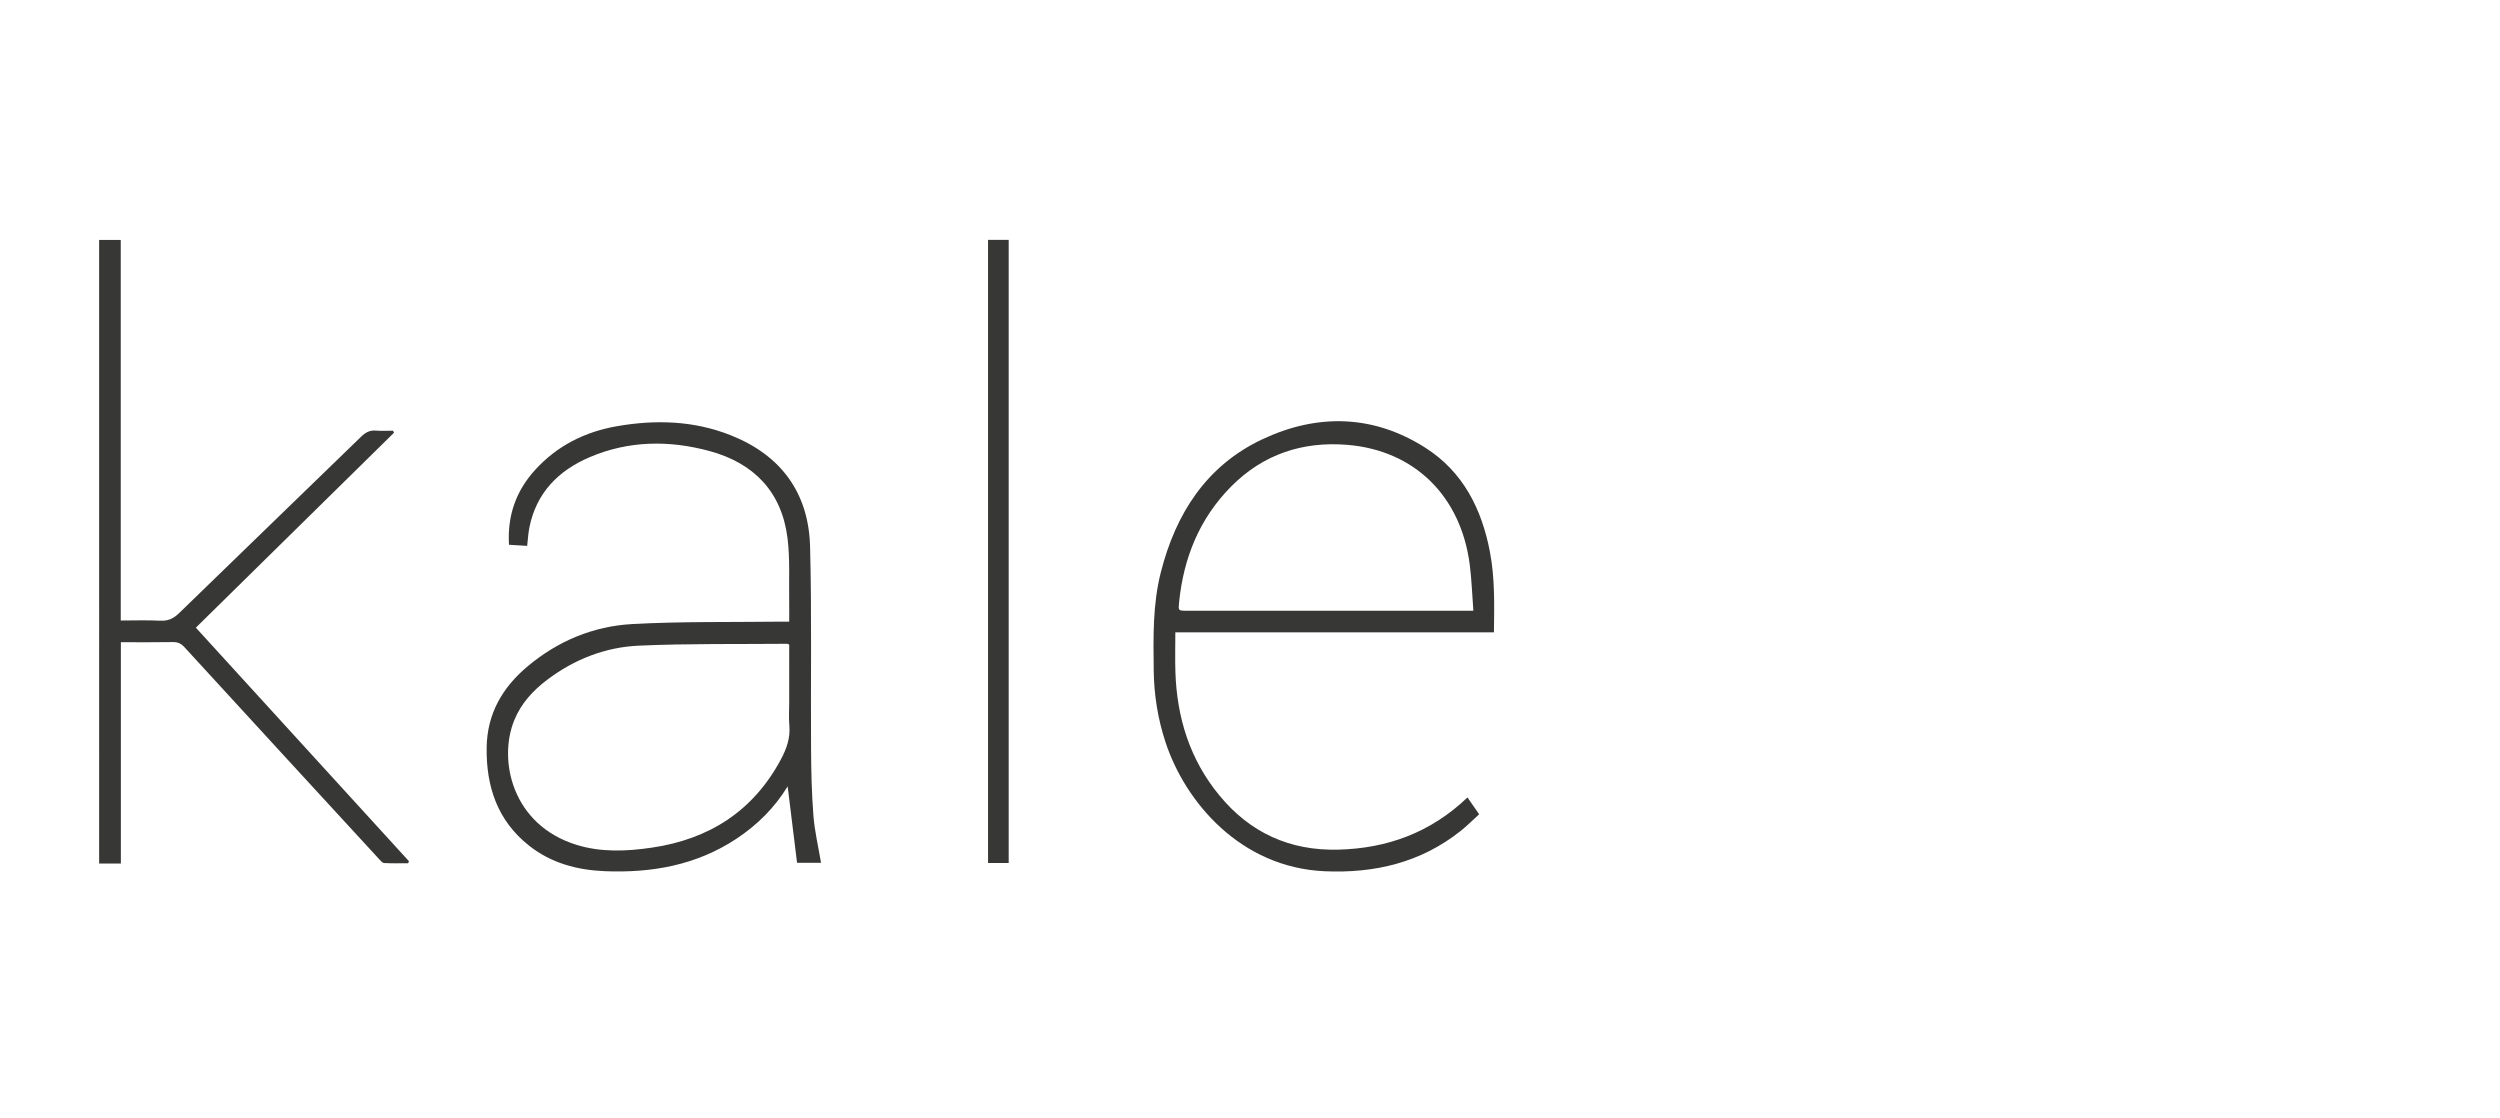 <?xml version="1.0" encoding="iso-8859-1"?>
<!-- Generator: Adobe Illustrator 21.0.2, SVG Export Plug-In . SVG Version: 6.00 Build 0)  -->
<svg version="1.1" id="Layer_1" xmlns="http://www.w3.org/2000/svg" xmlns:xlink="http://www.w3.org/1999/xlink" x="0px" y="0px"
	 viewBox="0 0 870 389" style="enable-background:new 0 0 870 389;" xml:space="preserve">
<g>
	<path style="fill:#373736;" d="M34.5,83.5c2.404,0,4.808,0,7.521,0c0,22.04,0,44.085,0,66.131c0,21.986,0,43.972,0,66.308
		c4.655,0,9.209-0.168,13.743,0.063c2.724,0.138,4.611-0.734,6.55-2.621c21.074-20.507,42.252-40.906,63.339-61.399
		c1.549-1.505,3.043-2.327,5.221-2.136c1.951,0.171,3.929,0.036,5.895,0.036c0.117,0.232,0.234,0.464,0.351,0.696
		c-22.915,22.545-45.83,45.091-68.963,67.851c24.759,27.137,49.462,54.212,74.165,81.287c-0.099,0.231-0.197,0.461-0.296,0.692
		c-2.777,0-5.559,0.095-8.326-0.07c-0.655-0.039-1.332-0.884-1.873-1.473c-22.557-24.523-45.111-49.049-67.616-73.62
		c-1.172-1.28-2.309-1.83-4.054-1.798c-5.972,0.109-11.948,0.042-18.094,0.042c0,25.687,0,51.148,0,77.012c-2.632,0-5.096,0-7.561,0
		C34.5,228.167,34.5,155.833,34.5,83.5z"/>
	<path style="fill:#373736;" d="M274.103,273.648c-4.519,7.44-10.604,13.477-17.913,18.293c-13.914,9.17-29.425,11.9-45.747,11.23
		c-9.605-0.395-18.604-2.795-26.283-8.849c-11.039-8.704-14.987-20.557-14.806-34.163c0.156-11.727,5.452-20.882,14.229-28.249
		c10.537-8.843,22.857-13.986,36.412-14.735c17.114-0.946,34.298-0.618,51.452-0.837c0.976-0.012,1.952-0.002,3.194-0.002
		c0-2.471,0.034-4.701-0.006-6.931c-0.131-7.324,0.318-14.722-0.559-21.957c-1.97-16.261-11.683-26.295-27.214-30.499
		c-14.004-3.79-28.081-3.633-41.602,2.128c-10.907,4.647-18.632,12.405-21.038,24.506c-0.404,2.029-0.506,4.118-0.771,6.384
		c-2.09-0.126-4.131-0.25-6.328-0.383c-0.598-10.141,2.441-18.736,9.093-26.048c7.691-8.454,17.38-13.283,28.524-15.222
		c13.438-2.338,26.751-1.925,39.566,3.162c17.478,6.938,27.112,20.025,27.601,38.755c0.611,23.397,0.189,46.819,0.337,70.229
		c0.05,7.823,0.215,15.664,0.831,23.457c0.43,5.436,1.718,10.803,2.646,16.338c-2.507,0-5.184,0-8.348,0
		C276.286,291.404,275.203,282.596,274.103,273.648z M274.641,224.33c-0.34-0.161-0.485-0.291-0.63-0.29
		c-17.237,0.158-34.494-0.121-51.703,0.648c-11.644,0.52-22.395,4.724-31.825,11.828c-4.997,3.764-9.134,8.255-11.53,14.142
		c-5.635,13.848-0.81,36.36,21.618,43.331c8.635,2.684,17.451,2.282,26.236,0.995c19.94-2.922,35.263-12.661,44.935-30.695
		c2.008-3.744,3.342-7.527,2.944-11.874c-0.242-2.643-0.045-5.327-0.045-7.993C274.641,237.695,274.641,230.968,274.641,224.33z"/>
	<path style="fill:#373736;" d="M519.892,220.055c-36.991,0-73.786,0-110.873,0c0,4.735-0.126,9.288,0.023,13.831
		c0.523,15.918,5.038,30.439,15.294,42.906c10.713,13.023,24.525,19.299,41.344,18.885c17.127-0.421,32.237-5.968,44.997-18.169
		c1.297,1.868,2.591,3.732,4.068,5.859c-2.187,1.981-4.229,4.051-6.491,5.843c-13.867,10.992-29.891,14.749-47.262,13.984
		c-29.285-1.29-48.548-24.042-55.416-44.974c-2.639-8.043-3.976-16.32-4.079-24.78c-0.139-11.493-0.397-23,2.47-34.28
		c5.191-20.428,15.849-37.091,35.257-46.255c19.164-9.048,38.707-8.685,56.939,3.002c13.014,8.342,19.482,21.245,22.329,36.127
		C520.254,201.249,520.007,210.555,519.892,220.055z M512.73,212.531c-0.424-5.558-0.591-10.869-1.27-16.114
		c-3.074-23.731-19.197-39.696-42.595-41.61c-15.514-1.269-29.318,3.251-40.463,14.535c-10.988,11.124-16.509,24.753-18.068,40.15
		c-0.308,3.041-0.36,3.039,2.668,3.039c32.248,0.001,64.496,0,96.745,0C510.557,212.531,511.367,212.531,512.73,212.531z"/>
	<path style="fill:#373736;" d="M343.839,83.483c2.373,0,4.684,0,7.185,0c0,72.238,0,144.48,0,216.831c-2.371,0-4.679,0-7.185,0
		C343.839,228.127,343.839,155.948,343.839,83.483z"/>
</g>
</svg>
